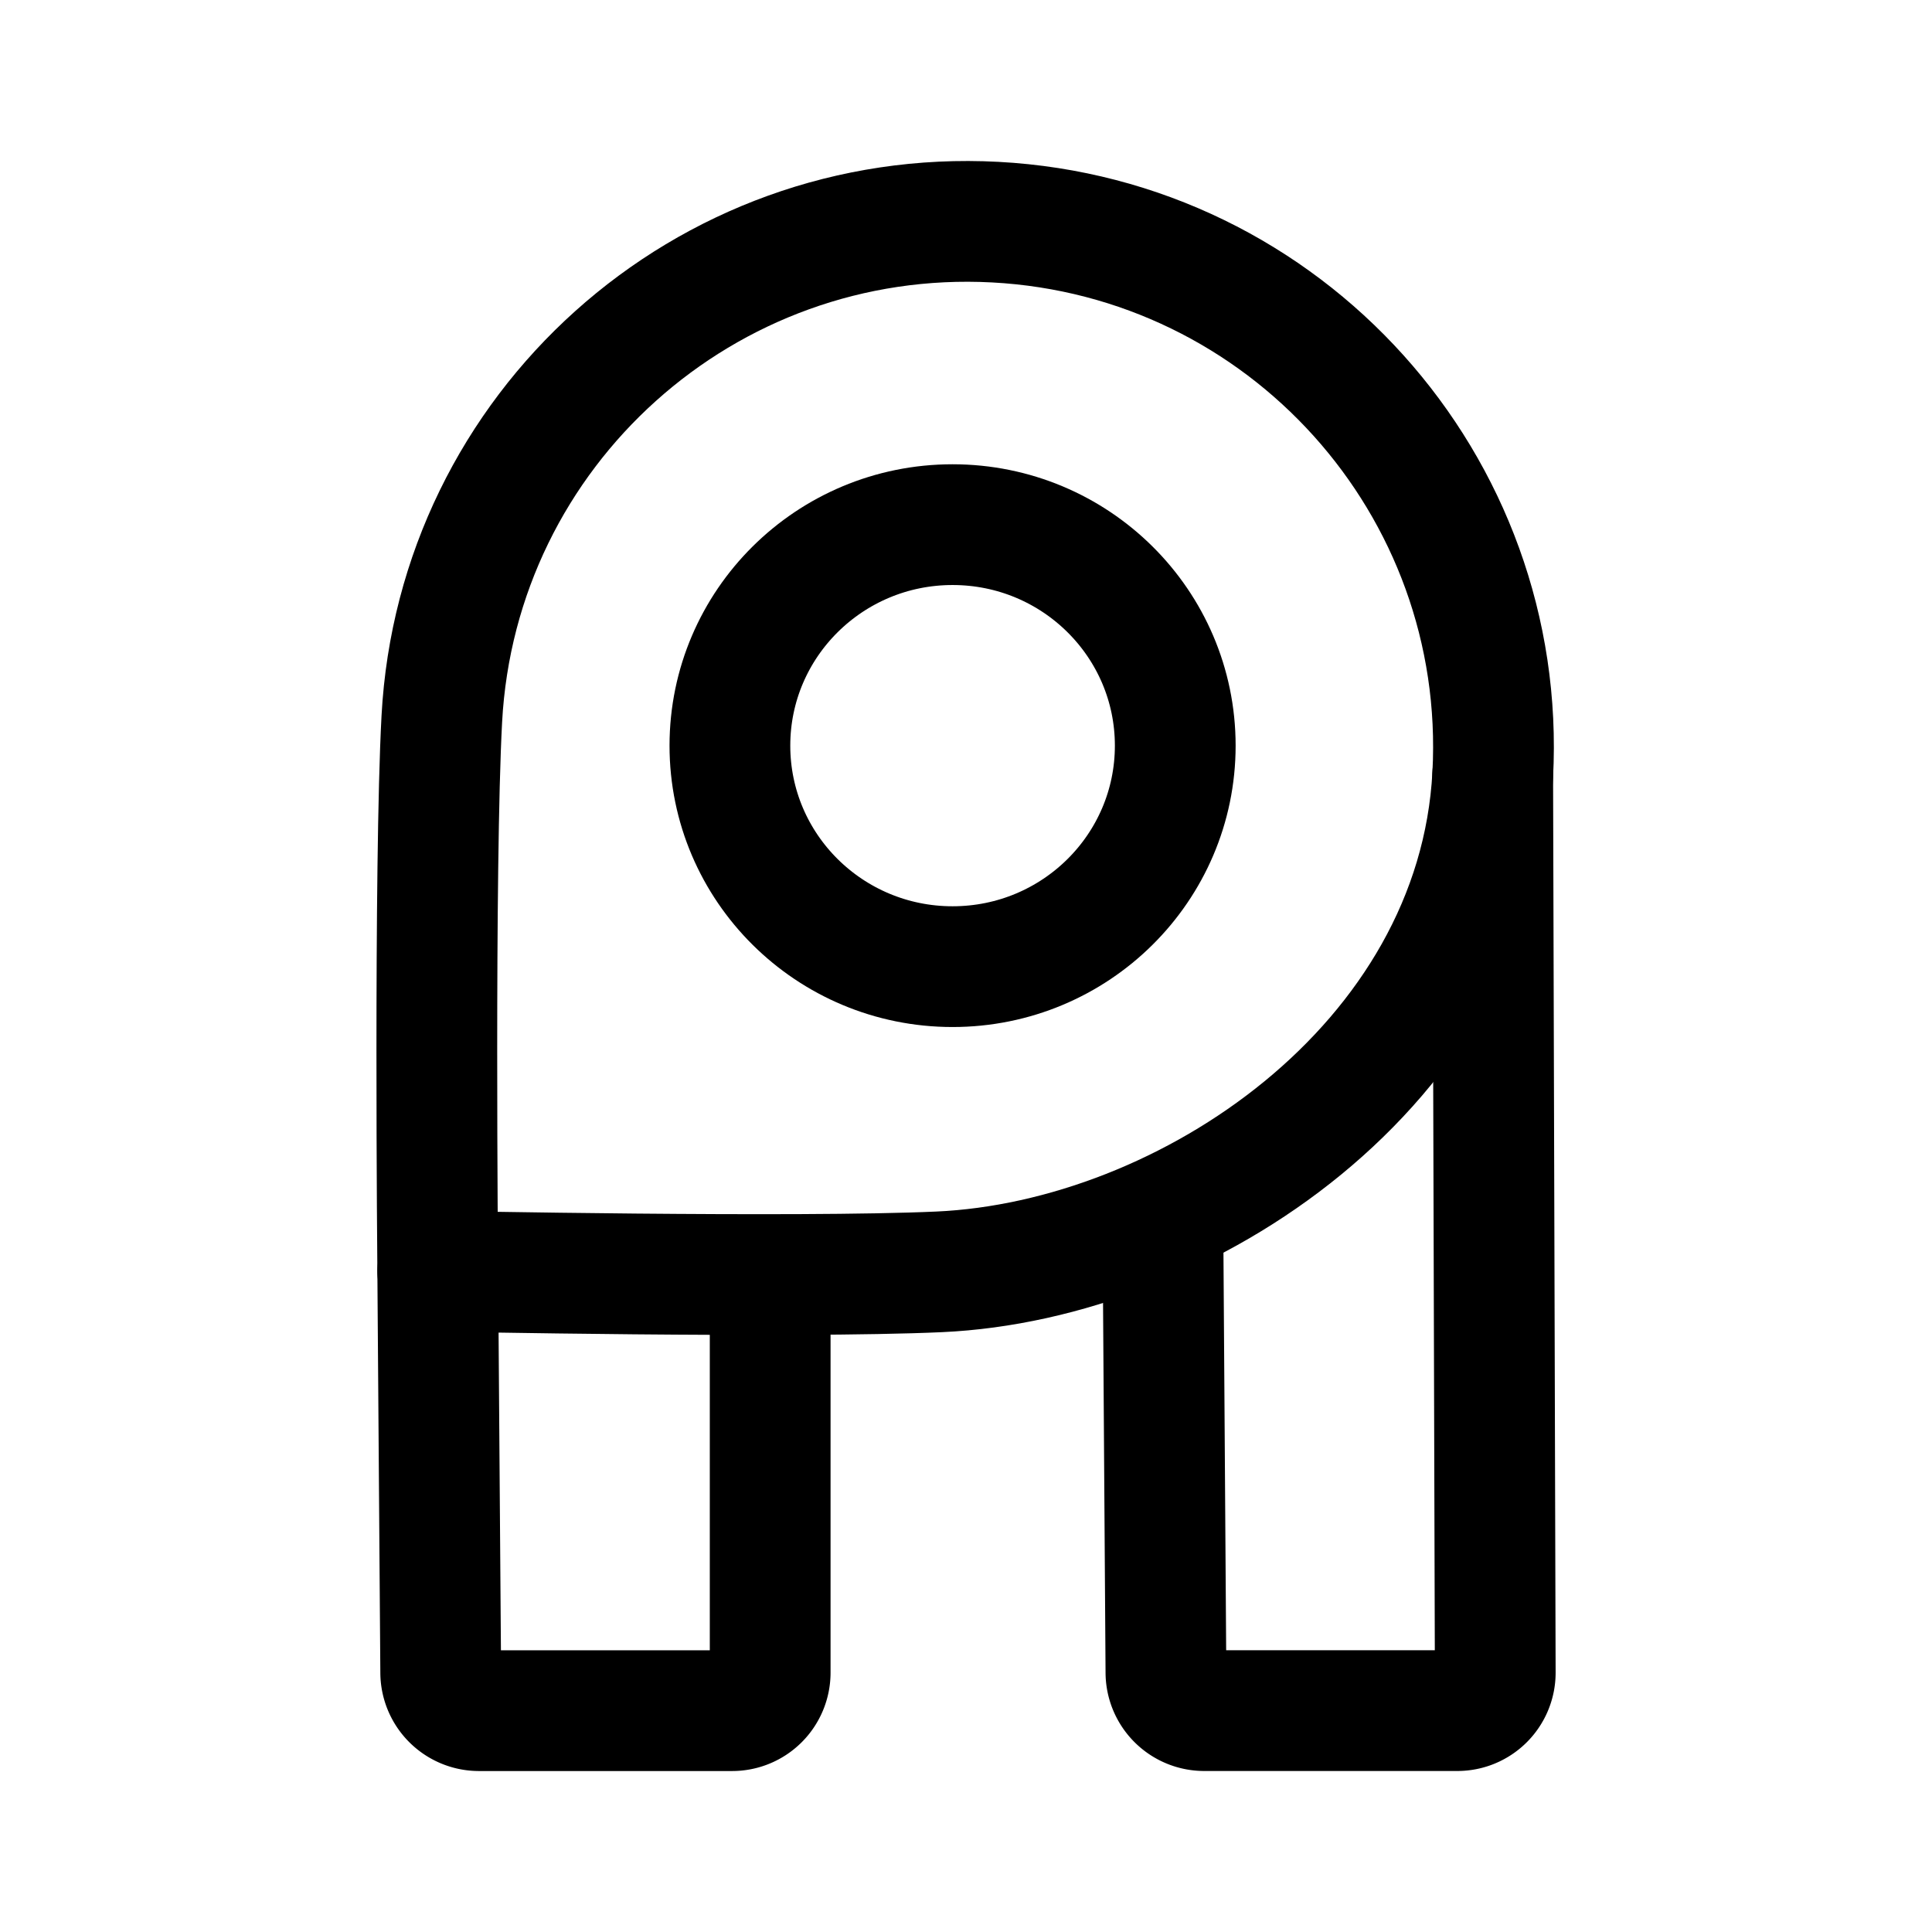 <svg xmlns="http://www.w3.org/2000/svg" xml:space="preserve" width="192" height="192" viewBox="0 0 50.8 50.8"><path d="M20.25 33.63v10.35a1 1 135 0 1-1 1h-6.655a1.007 1.007 44.787 0 1-1.008-1l-.078-10.556M39.248 20.377l.067 23.602a.997.997 134.919 0 1-.997 1h-6.655a1.007 1.007 44.807 0 1-1.007-1l-.08-11.773" style="fill:none;stroke:#000;stroke-width:3.175;stroke-linecap:round;stroke-linejoin:round;stroke-miterlimit:32;stroke-dasharray:none" transform="matrix(1 0 0 1 .001 0)"/><ellipse cx="25.047" cy="19.606" rx="5.855" ry="5.811" style="fill:none;stroke:#000;stroke-width:3.175;stroke-linecap:round;stroke-linejoin:round;stroke-miterlimit:32;stroke-dasharray:none"/><path d="M39.25 20.377c-.407 7.622-8.055 12.77-14.553 13.065-3.758.171-13.187-.018-13.187-.018s-.1-10.649.107-14.518c.407-7.622 6.922-13.472 14.553-13.065 7.63.406 13.486 6.914 13.08 14.536" style="fill:none;stroke:#000;stroke-width:3.175;stroke-linecap:round;stroke-linejoin:round;stroke-miterlimit:32"/></svg>